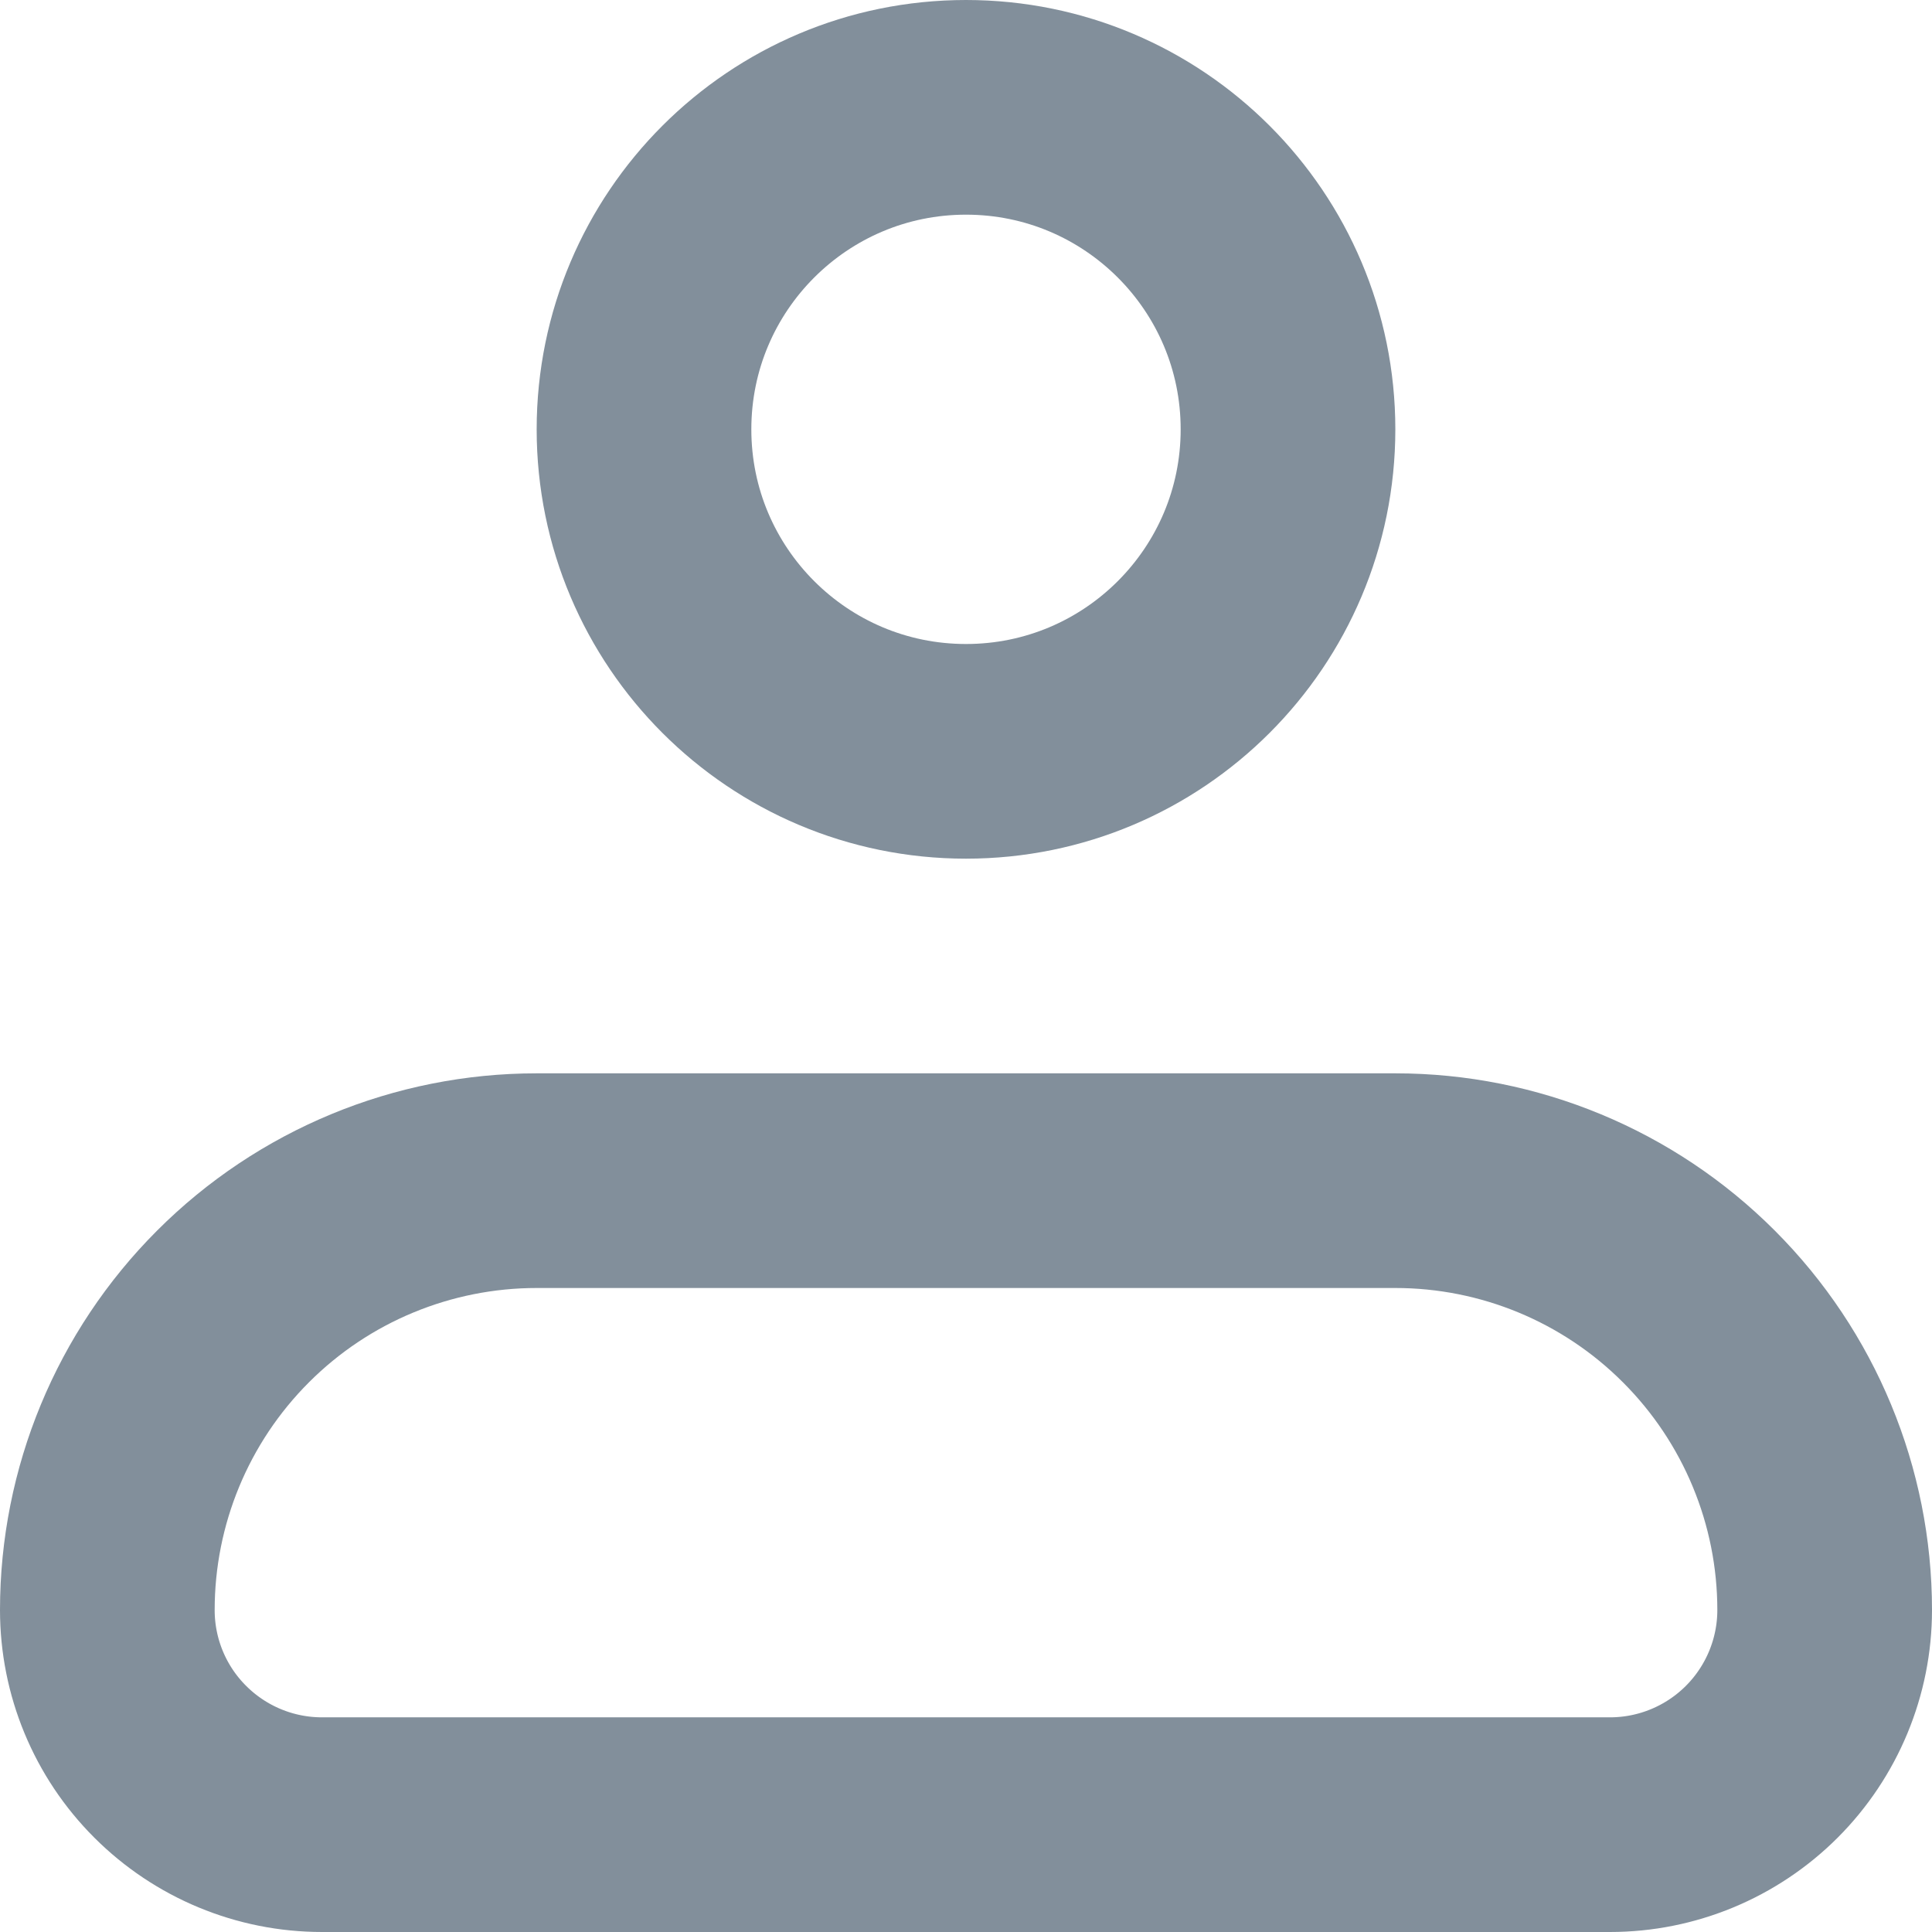 <svg width="25" height="25" viewBox="0 0 18 18" fill="none" xmlns="http://www.w3.org/2000/svg">
<path d="M1 15C1 13.939 1.421 12.922 2.171 12.172C2.921 11.421 3.939 11 5 11H13C14.061 11 15.078 11.421 15.828 12.172C16.578 12.922 17 13.939 17 15C17 15.53 16.789 16.039 16.414 16.414C16.039 16.789 15.53 17 15 17H3C2.469 17 1.961 16.789 1.586 16.414C1.21 16.039 1 15.53 1 15Z" stroke="#828F9B" stroke-width="2" stroke-linejoin="round"/>
<path d="M9 7C10.657 7 12 5.657 12 4C12 2.343 10.657 1 9 1C7.343 1 6 2.343 6 4C6 5.657 7.343 7 9 7Z" stroke="#828F9B" stroke-width="2"/>
</svg>
